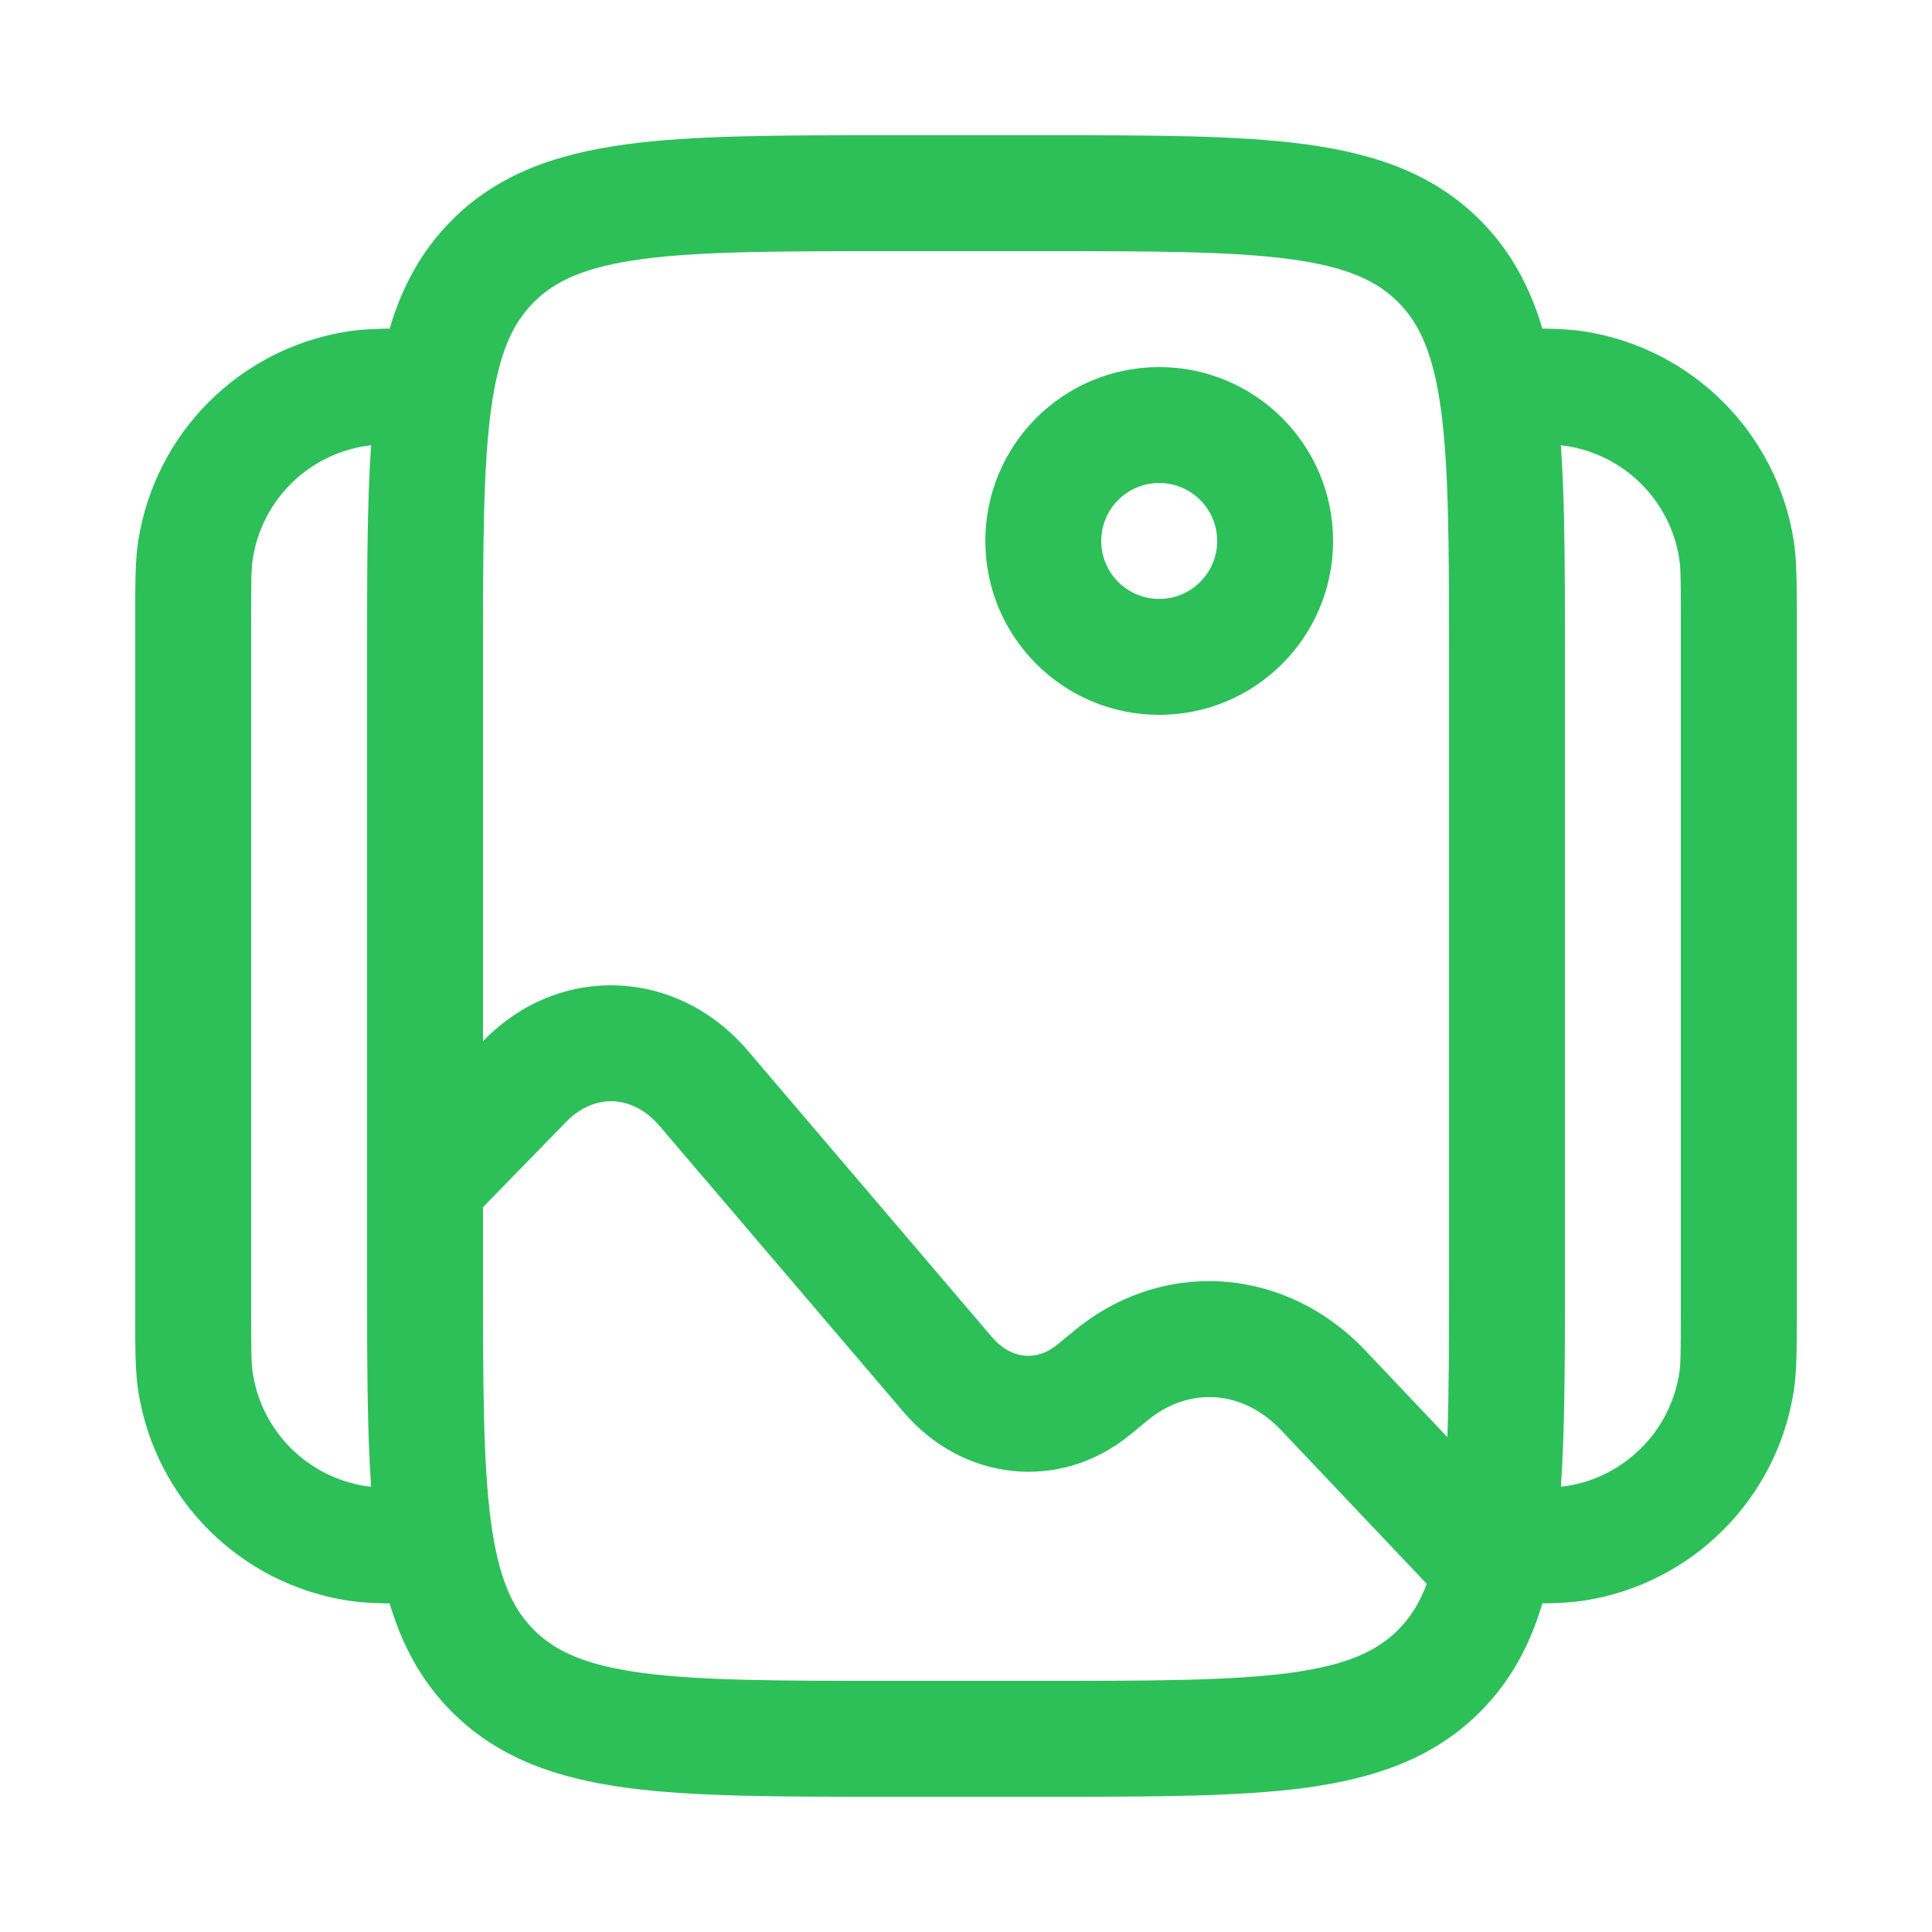 <svg width="25" height="25" viewBox="0 0 25 25" fill="none" xmlns="http://www.w3.org/2000/svg">
<path fill-rule="evenodd" clip-rule="evenodd" d="M11.445 1.75H13.555C14.922 1.75 16.025 1.75 16.892 1.867C17.792 1.988 18.55 2.246 19.152 2.848C19.552 3.249 19.8 3.718 19.958 4.252C20.169 4.255 20.346 4.264 20.508 4.29C21.899 4.51 22.99 5.601 23.21 6.992C23.25 7.245 23.25 7.534 23.25 7.935C23.25 7.957 23.25 7.978 23.25 8V17C23.25 17.022 23.25 17.044 23.25 17.065C23.25 17.466 23.25 17.755 23.21 18.008C22.99 19.399 21.899 20.49 20.508 20.71C20.346 20.736 20.169 20.745 19.958 20.748C19.8 21.282 19.552 21.751 19.152 22.152C18.55 22.754 17.792 23.012 16.892 23.134C16.025 23.25 14.922 23.25 13.555 23.25H11.445C10.078 23.25 8.975 23.25 8.108 23.134C7.208 23.012 6.45 22.754 5.848 22.152C5.448 21.751 5.2 21.282 5.042 20.748C4.831 20.745 4.654 20.736 4.492 20.71C3.101 20.49 2.01 19.399 1.79 18.008C1.75 17.755 1.75 17.466 1.75 17.065C1.75 17.044 1.75 17.022 1.75 17V8C1.75 7.978 1.75 7.957 1.75 7.935C1.75 7.534 1.75 7.245 1.79 6.992C2.01 5.601 3.101 4.51 4.492 4.29C4.654 4.264 4.831 4.255 5.042 4.252C5.2 3.718 5.448 3.249 5.848 2.848C6.45 2.246 7.208 1.988 8.108 1.867C8.975 1.75 10.078 1.75 11.445 1.75ZM4.802 5.762C4.774 5.765 4.749 5.768 4.726 5.772C3.977 5.89 3.39 6.477 3.272 7.226C3.252 7.348 3.25 7.507 3.25 8V17C3.25 17.493 3.252 17.652 3.272 17.774C3.39 18.523 3.977 19.11 4.726 19.229C4.749 19.232 4.774 19.235 4.802 19.238C4.75 18.489 4.75 17.599 4.75 16.555V15.317V15.315V8.445C4.75 7.401 4.75 6.511 4.802 5.762ZM6.25 15.621V16.5C6.25 17.935 6.252 18.936 6.353 19.692C6.452 20.426 6.632 20.814 6.909 21.091C7.186 21.368 7.574 21.548 8.308 21.647C9.063 21.748 10.065 21.75 11.5 21.75H13.5C14.935 21.75 15.937 21.748 16.692 21.647C17.426 21.548 17.814 21.368 18.091 21.091C18.243 20.939 18.366 20.753 18.462 20.495L16.58 18.509C16.077 17.978 15.382 17.942 14.852 18.378L14.632 18.559C13.716 19.314 12.455 19.166 11.695 18.275L8.534 14.569C8.184 14.158 7.685 14.149 7.328 14.515L6.25 15.621ZM18.729 18.596L17.669 17.477C16.641 16.392 15.055 16.267 13.898 17.221L13.678 17.402C13.423 17.612 13.09 17.599 12.836 17.302L9.676 13.595C8.764 12.526 7.239 12.457 6.254 13.468L6.25 13.472V8.5C6.25 7.065 6.252 6.063 6.353 5.308C6.452 4.574 6.632 4.186 6.909 3.909C7.186 3.632 7.574 3.452 8.308 3.353C9.063 3.252 10.065 3.25 11.5 3.25H13.5C14.935 3.25 15.937 3.252 16.692 3.353C17.426 3.452 17.814 3.632 18.091 3.909C18.368 4.186 18.548 4.574 18.647 5.308C18.748 6.063 18.75 7.065 18.75 8.5V16.5C18.75 17.333 18.75 18.019 18.729 18.596ZM20.198 19.238C20.226 19.235 20.251 19.232 20.274 19.229C21.023 19.11 21.61 18.523 21.729 17.774C21.748 17.652 21.75 17.493 21.75 17V8C21.75 7.507 21.748 7.348 21.729 7.226C21.61 6.477 21.023 5.89 20.274 5.772C20.251 5.768 20.226 5.765 20.198 5.762C20.25 6.511 20.25 7.401 20.25 8.445V16.555C20.25 17.599 20.25 18.489 20.198 19.238ZM15 6.25C14.586 6.25 14.25 6.586 14.25 7C14.25 7.414 14.586 7.75 15 7.75C15.414 7.75 15.75 7.414 15.75 7C15.75 6.586 15.414 6.25 15 6.25ZM12.75 7C12.75 5.757 13.757 4.75 15 4.75C16.243 4.75 17.25 5.757 17.25 7C17.25 8.243 16.243 9.25 15 9.25C13.757 9.25 12.75 8.243 12.75 7Z" fill="#2DC059"/>
</svg>
